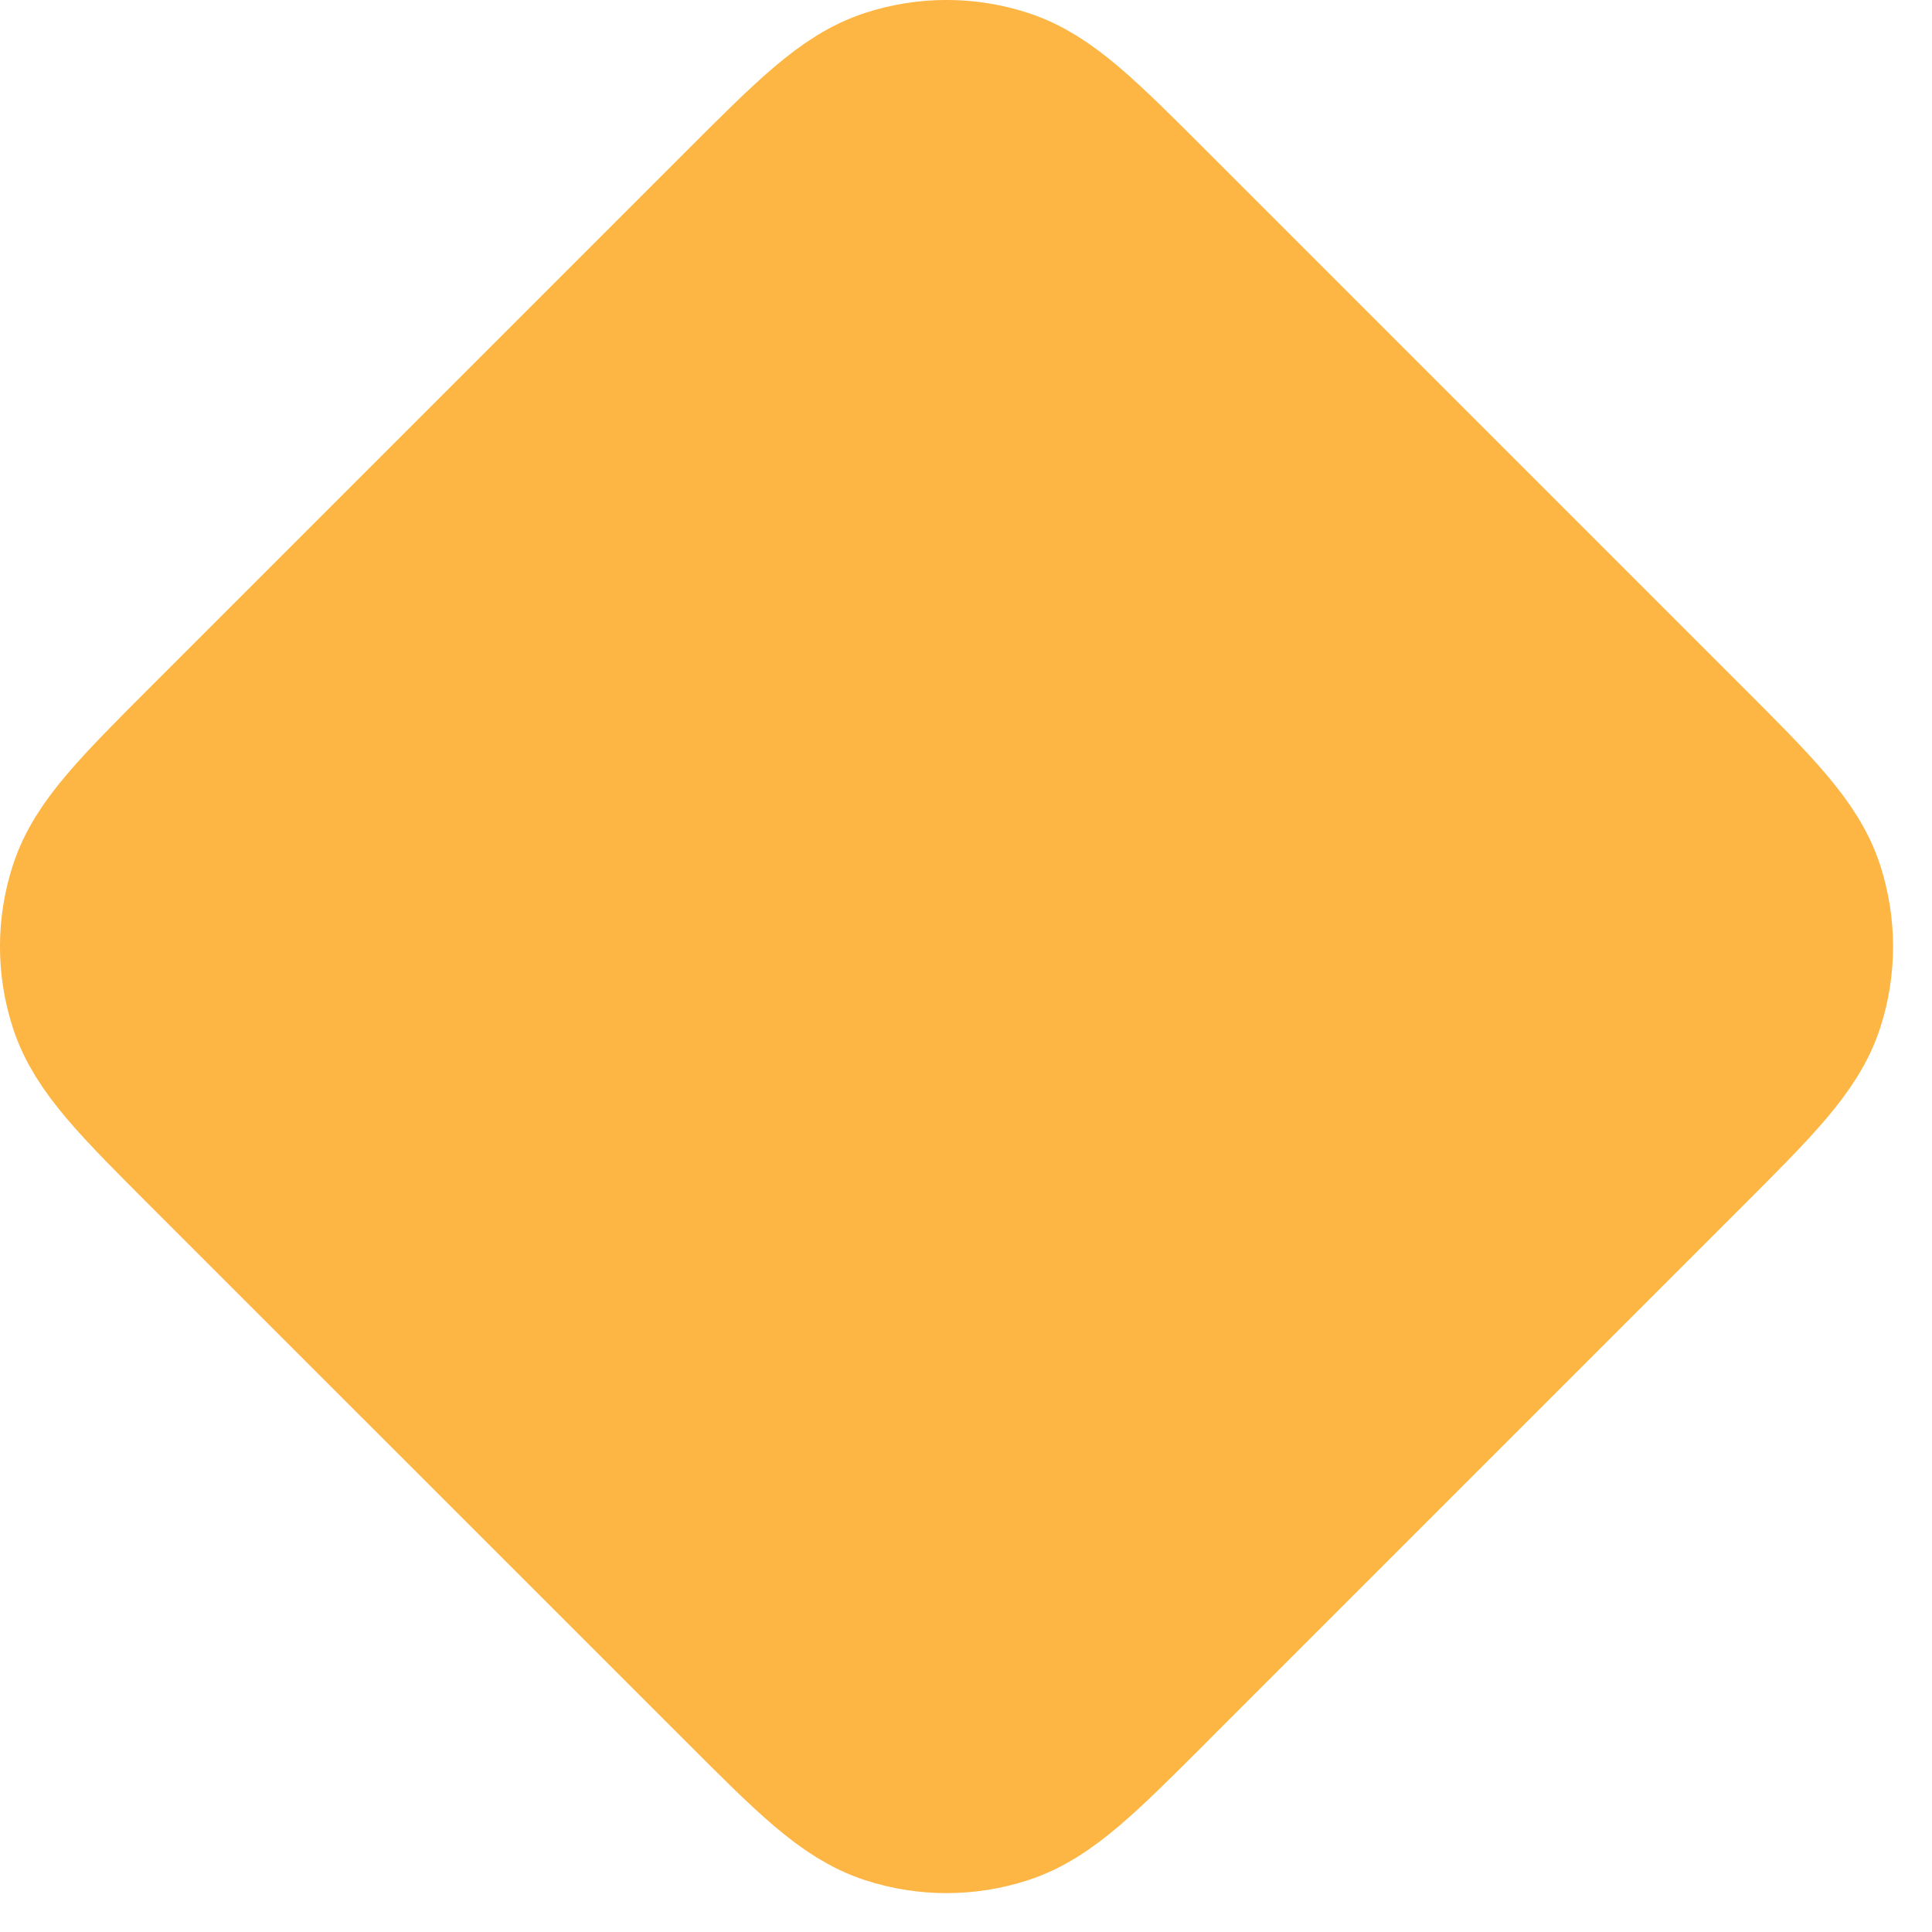 <svg width="22" height="22" viewBox="0 0 22 22" fill="none" xmlns="http://www.w3.org/2000/svg">
<path d="M13.041 19.122L19.122 13.041C19.914 12.249 20.31 11.853 20.459 11.396C20.589 10.995 20.589 10.563 20.459 10.161C20.31 9.704 19.914 9.307 19.122 8.515L13.04 2.433C12.249 1.642 11.853 1.246 11.397 1.098C10.995 0.967 10.562 0.967 10.161 1.098C9.704 1.246 9.307 1.643 8.516 2.434L2.435 8.515L2.434 8.516C1.643 9.308 1.246 9.704 1.098 10.161C0.967 10.563 0.967 10.995 1.098 11.396C1.246 11.853 1.642 12.249 2.433 13.04L8.52 19.126C9.309 19.916 9.705 20.311 10.161 20.459C10.562 20.59 10.995 20.59 11.397 20.459C11.853 20.311 12.249 19.915 13.04 19.124L13.041 19.122Z" fill="#FDB544" stroke="#FDB544" stroke-width="2" stroke-linecap="round" stroke-linejoin="round"/>
</svg>
